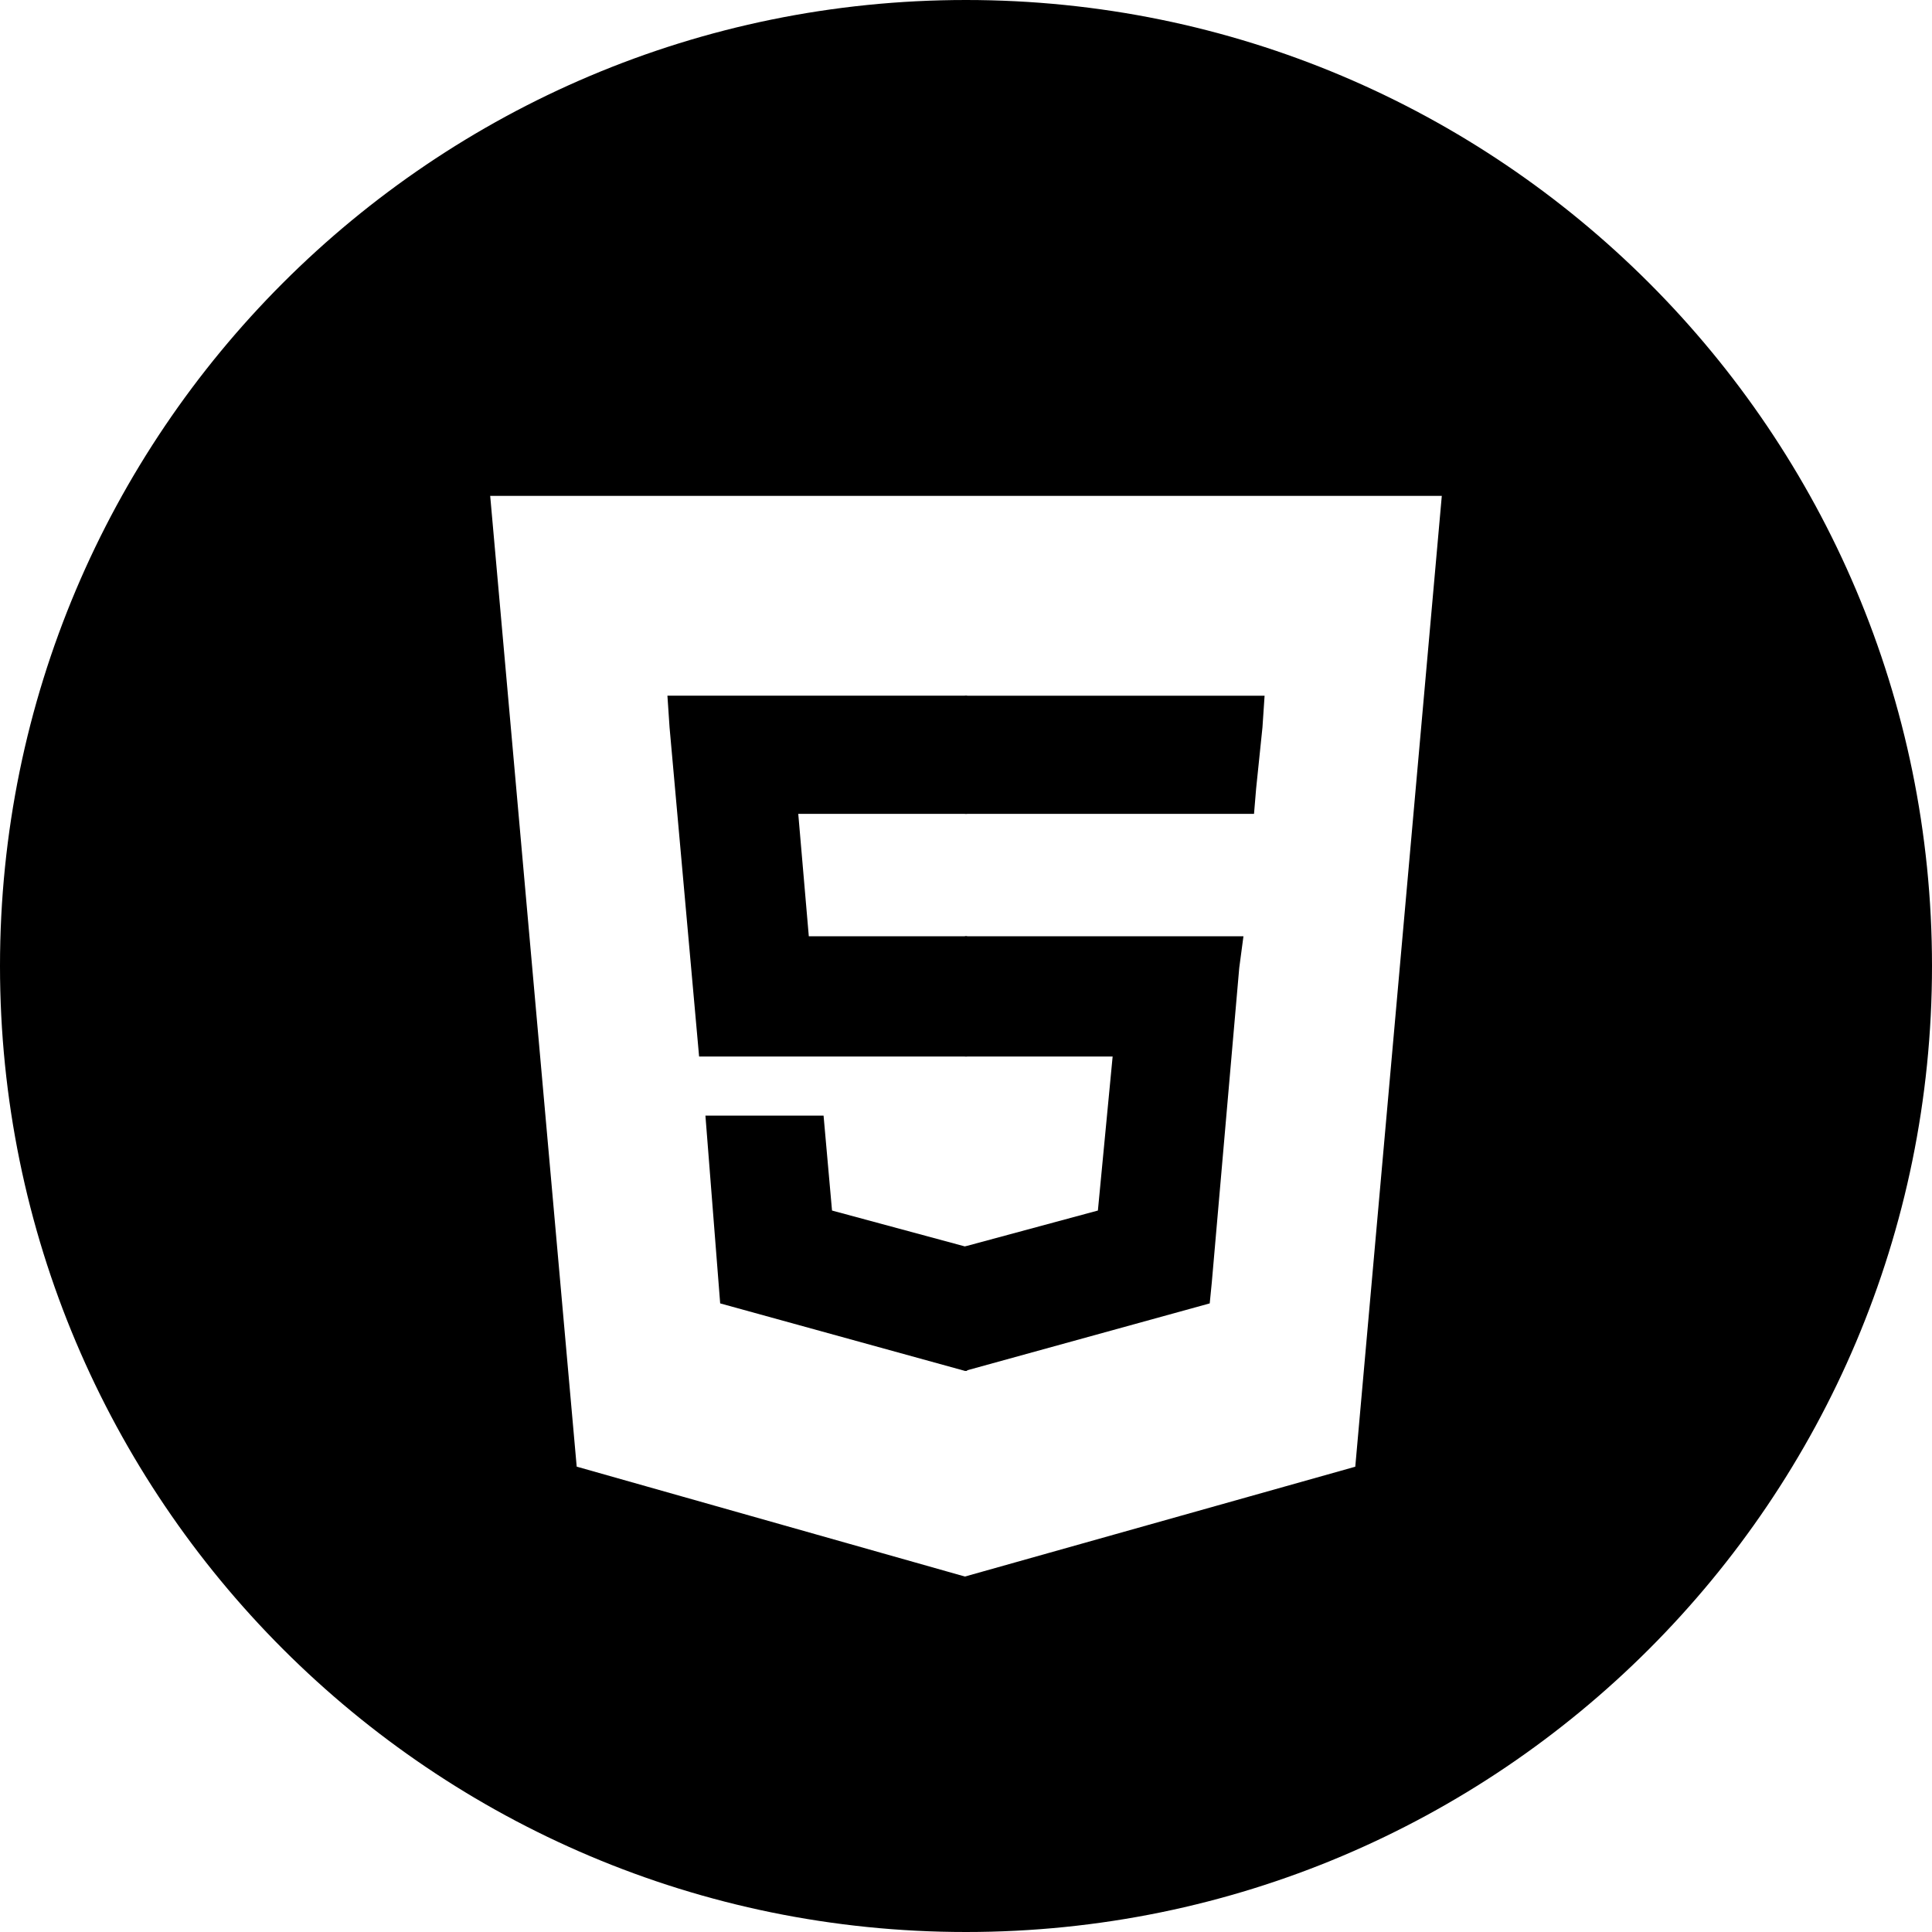 <?xml version="1.0" encoding="utf-8"?>
<!-- Generator: Adobe Illustrator 16.0.0, SVG Export Plug-In . SVG Version: 6.00 Build 0)  -->
<!DOCTYPE svg PUBLIC "-//W3C//DTD SVG 1.1//EN" "http://www.w3.org/Graphics/SVG/1.1/DTD/svg11.dtd">
<svg version="1.1" id="Layer_1" xmlns="http://www.w3.org/2000/svg" xmlns:xlink="http://www.w3.org/1999/xlink" x="0px" y="0px"
	 width="132.473px" height="132.474px" viewBox="0 0 132.473 132.474" enable-background="new 0 0 132.473 132.474"
	 xml:space="preserve">
<path d="M66.235,0C29.654,0,0,29.655,0,66.236c0,36.582,29.654,66.237,66.235,66.237c36.583,0,66.238-29.655,66.238-66.237
	C132.473,29.655,102.819,0,66.235,0z M92.928,100.569l-26.765,7.531l-26.62-7.536L33.611,34h65.25L92.928,100.569z"/>
<path d="M66.309,64.197H55.458l-0.723-8.393h11.574v-8.102h-0.145h-20.4l0.146,2.17l2.026,22.57h18.374V64.197z M66.309,85.465
	h-0.145l-9.114-2.461l-0.58-6.51h-4.341h-3.76l1.012,12.877L66.164,94h0.145V85.465z"/>
<path d="M66.164,64.197v8.246h10.127L75.28,83.004l-9.116,2.461V94l16.784-4.629l0.143-1.445l1.881-21.559l0.289-2.17h-2.312H66.164
	z M66.164,47.703v5.063v3.038l0,0h19.821l0,0l0,0l0.145-1.734l0.434-4.197l0.146-2.17H66.164z"/>
</svg>
